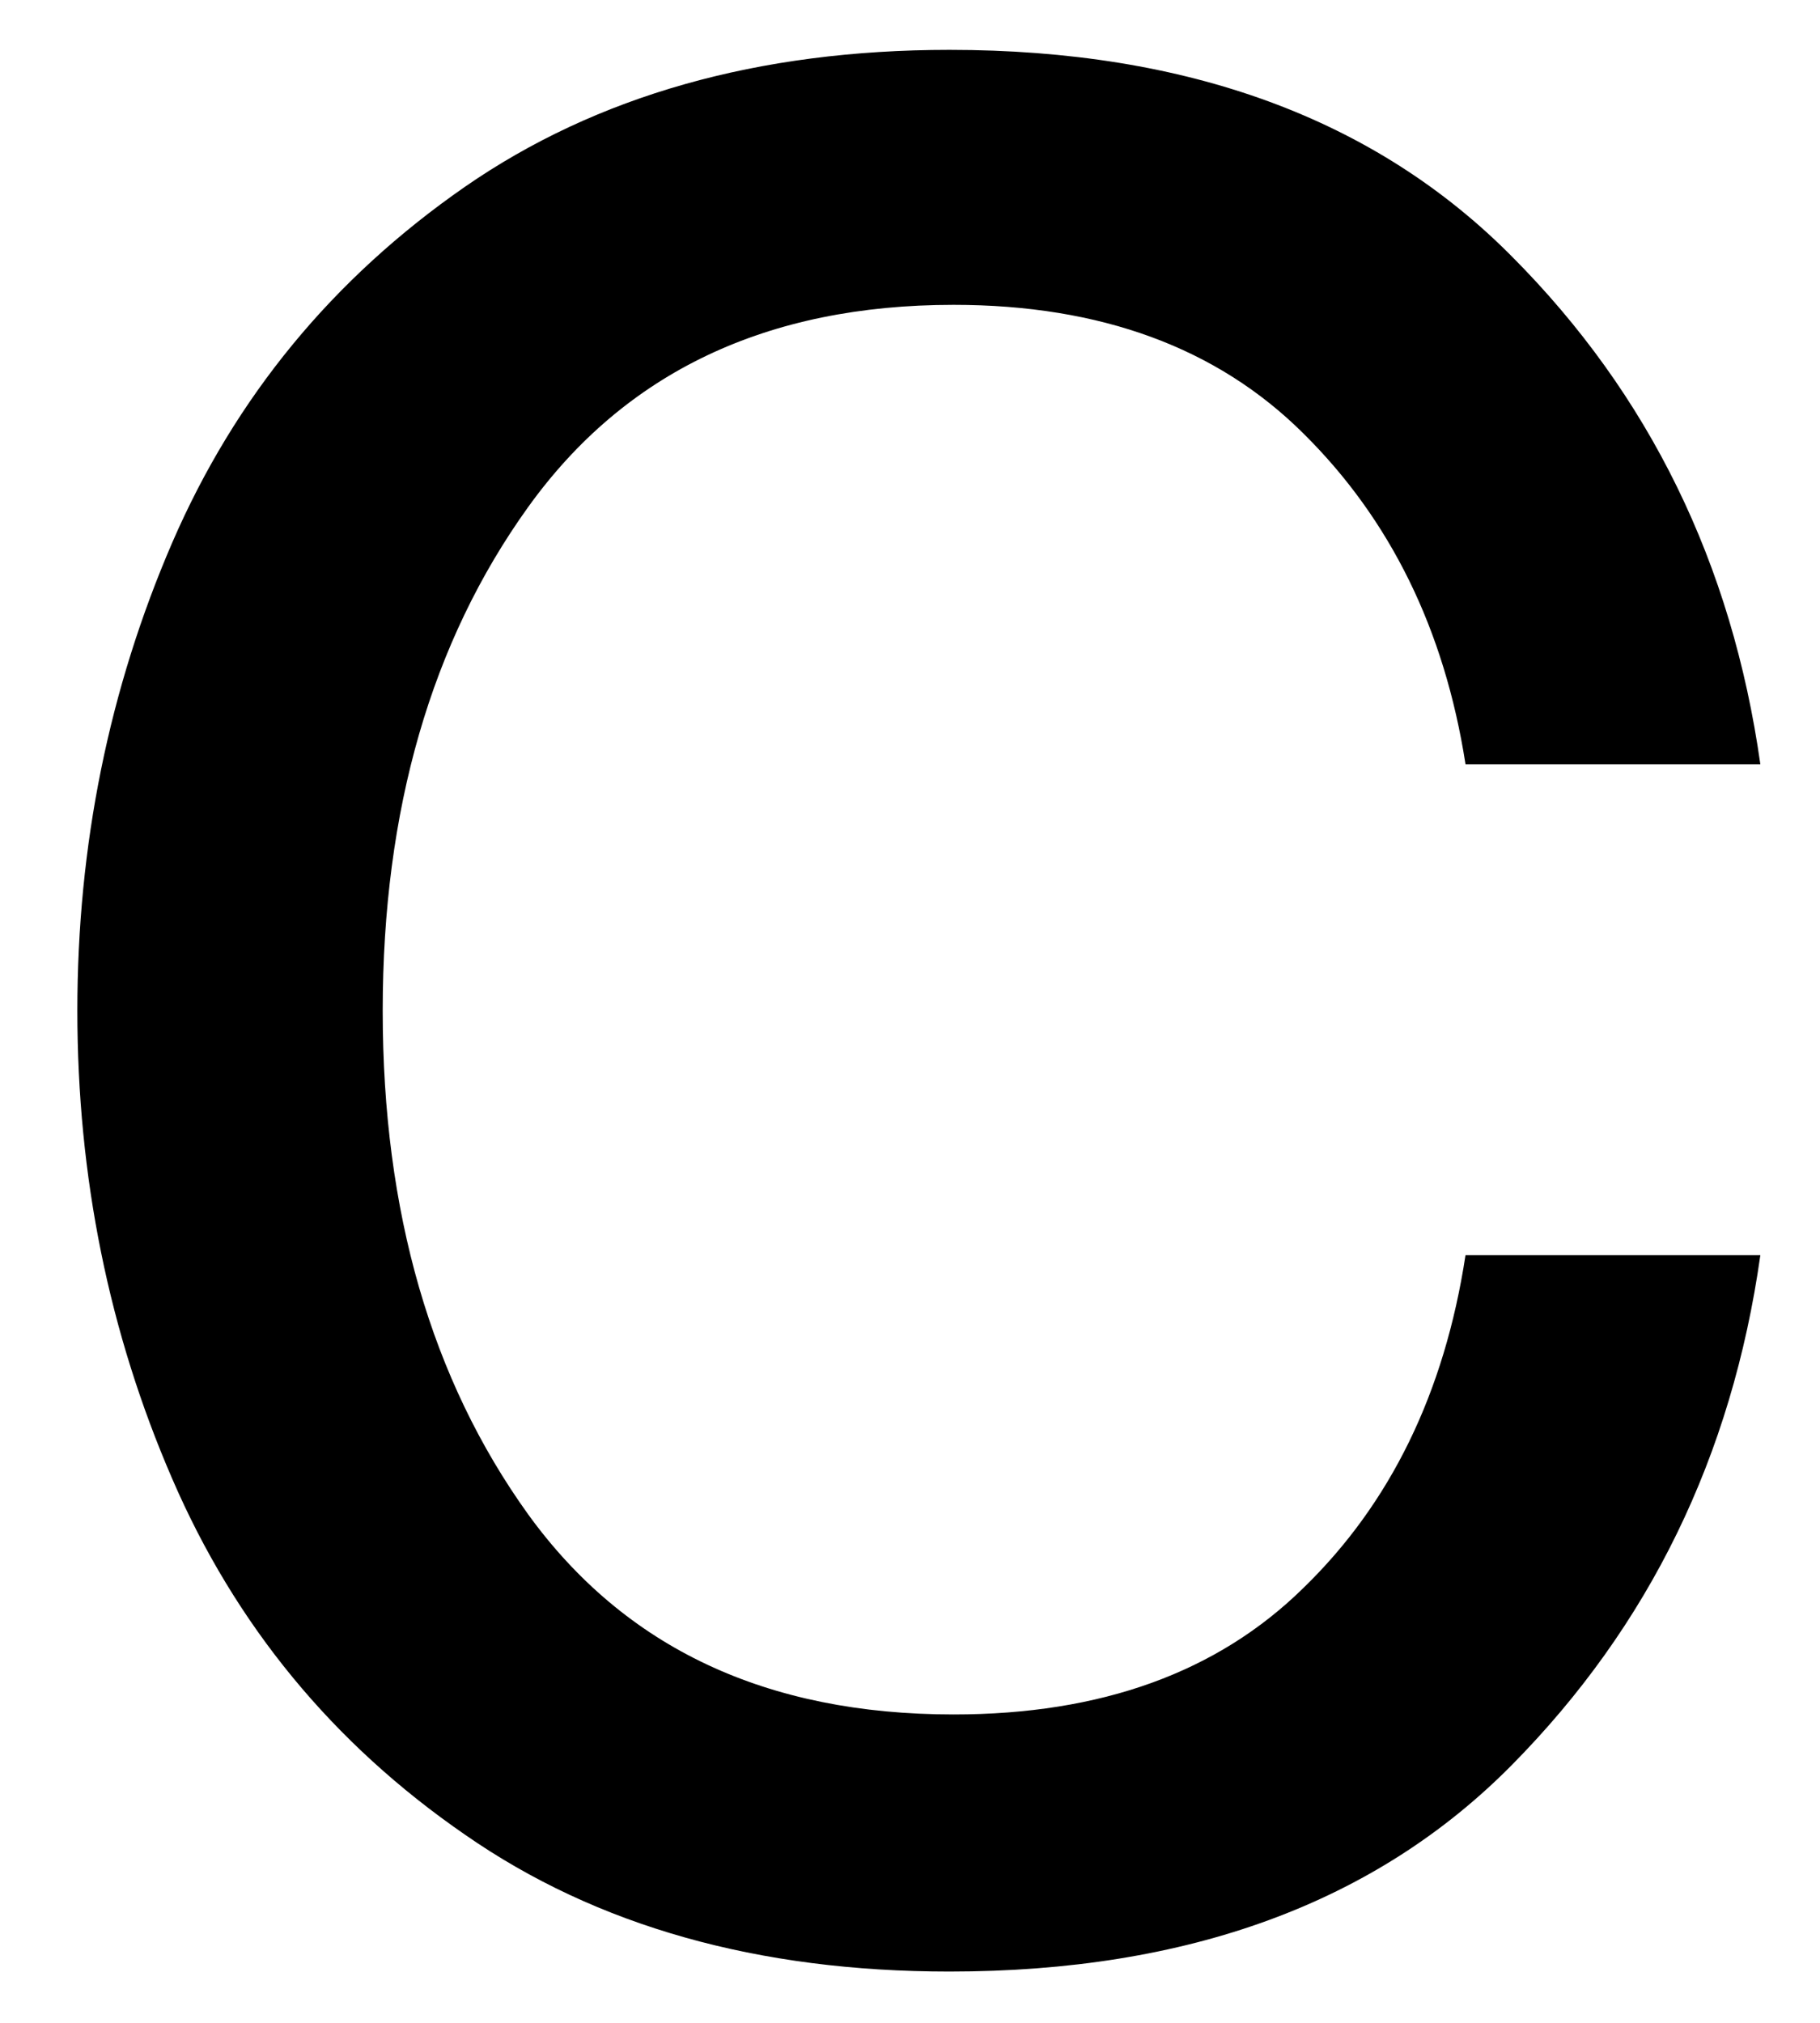 <svg width="18" height="20" viewBox="0 0 18 20" fill="none" xmlns="http://www.w3.org/2000/svg">
<path d="M9.39 19.493C7.499 19.493 5.9 19.045 4.598 18.139C3.291 17.238 2.327 16.066 1.702 14.618C1.077 13.175 0.765 11.634 0.765 9.993C0.765 8.358 1.077 6.816 1.702 5.368C2.327 3.925 3.291 2.754 4.598 1.847C5.9 0.946 7.499 0.493 9.39 0.493C11.749 0.493 13.603 1.175 14.952 2.535C16.311 3.899 17.129 5.571 17.41 7.556H14.494C14.286 6.222 13.749 5.134 12.89 4.285C12.041 3.441 10.89 3.014 9.431 3.014C7.582 3.014 6.181 3.681 5.223 5.014C4.265 6.347 3.785 8.009 3.785 9.993C3.785 11.983 4.265 13.639 5.223 14.972C6.181 16.295 7.582 16.951 9.431 16.951C10.89 16.951 12.041 16.535 12.89 15.701C13.749 14.868 14.286 13.774 14.494 12.41H17.41C17.129 14.399 16.311 16.076 14.952 17.451C13.603 18.816 11.749 19.493 9.39 19.493Z" fill="black"/>
</svg>
